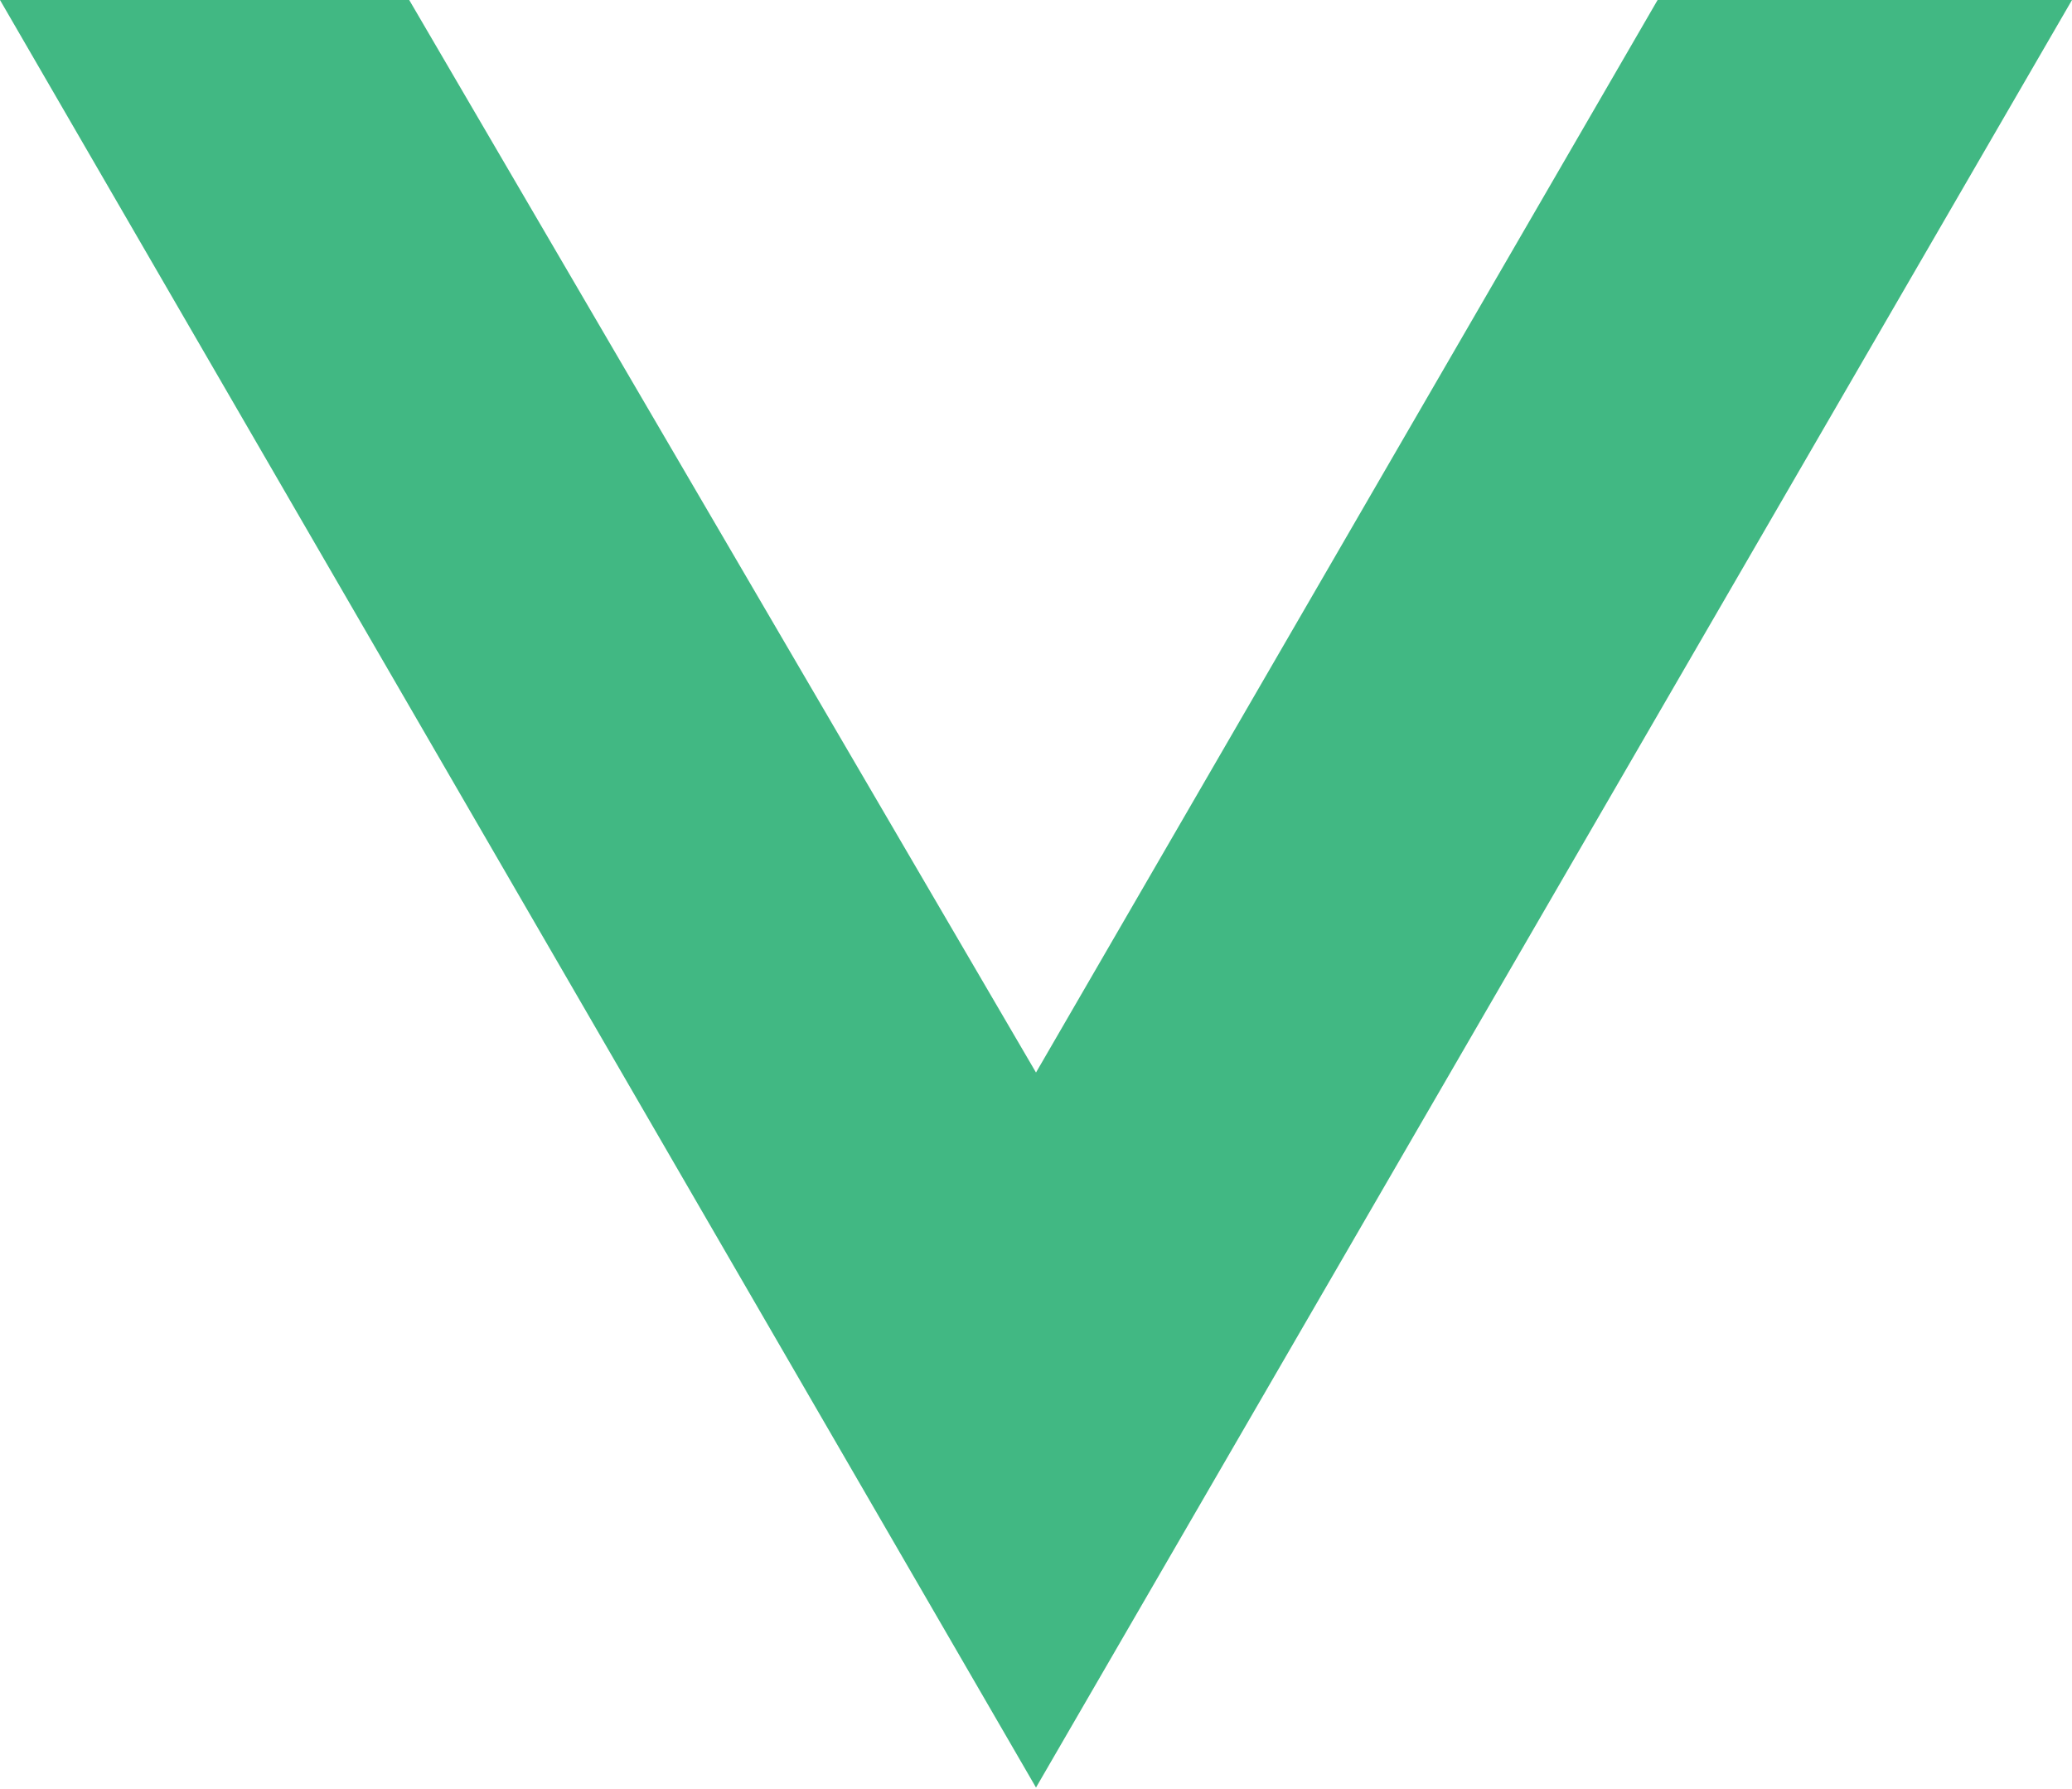 <?xml version="1.0" standalone="no"?><!-- Generator: Gravit.io --><svg xmlns="http://www.w3.org/2000/svg" xmlns:xlink="http://www.w3.org/1999/xlink" style="isolation:isolate" viewBox="0 0 256 221" width="256" height="221"><defs><clipPath id="_clipPath_BSvqGdOYPIZFk6hoqWYtqPLzvmt2C8xO"><rect width="256" height="221"/></clipPath></defs><g clip-path="url(#_clipPath_BSvqGdOYPIZFk6hoqWYtqPLzvmt2C8xO)"><path d=" M 0 0 L 128 220.8 L 256 0 L 204.8 0 L 128 132.48 L 50.56 0 L 0 0 L 0 0 Z " fill="rgb(65,184,131)"/></g></svg>